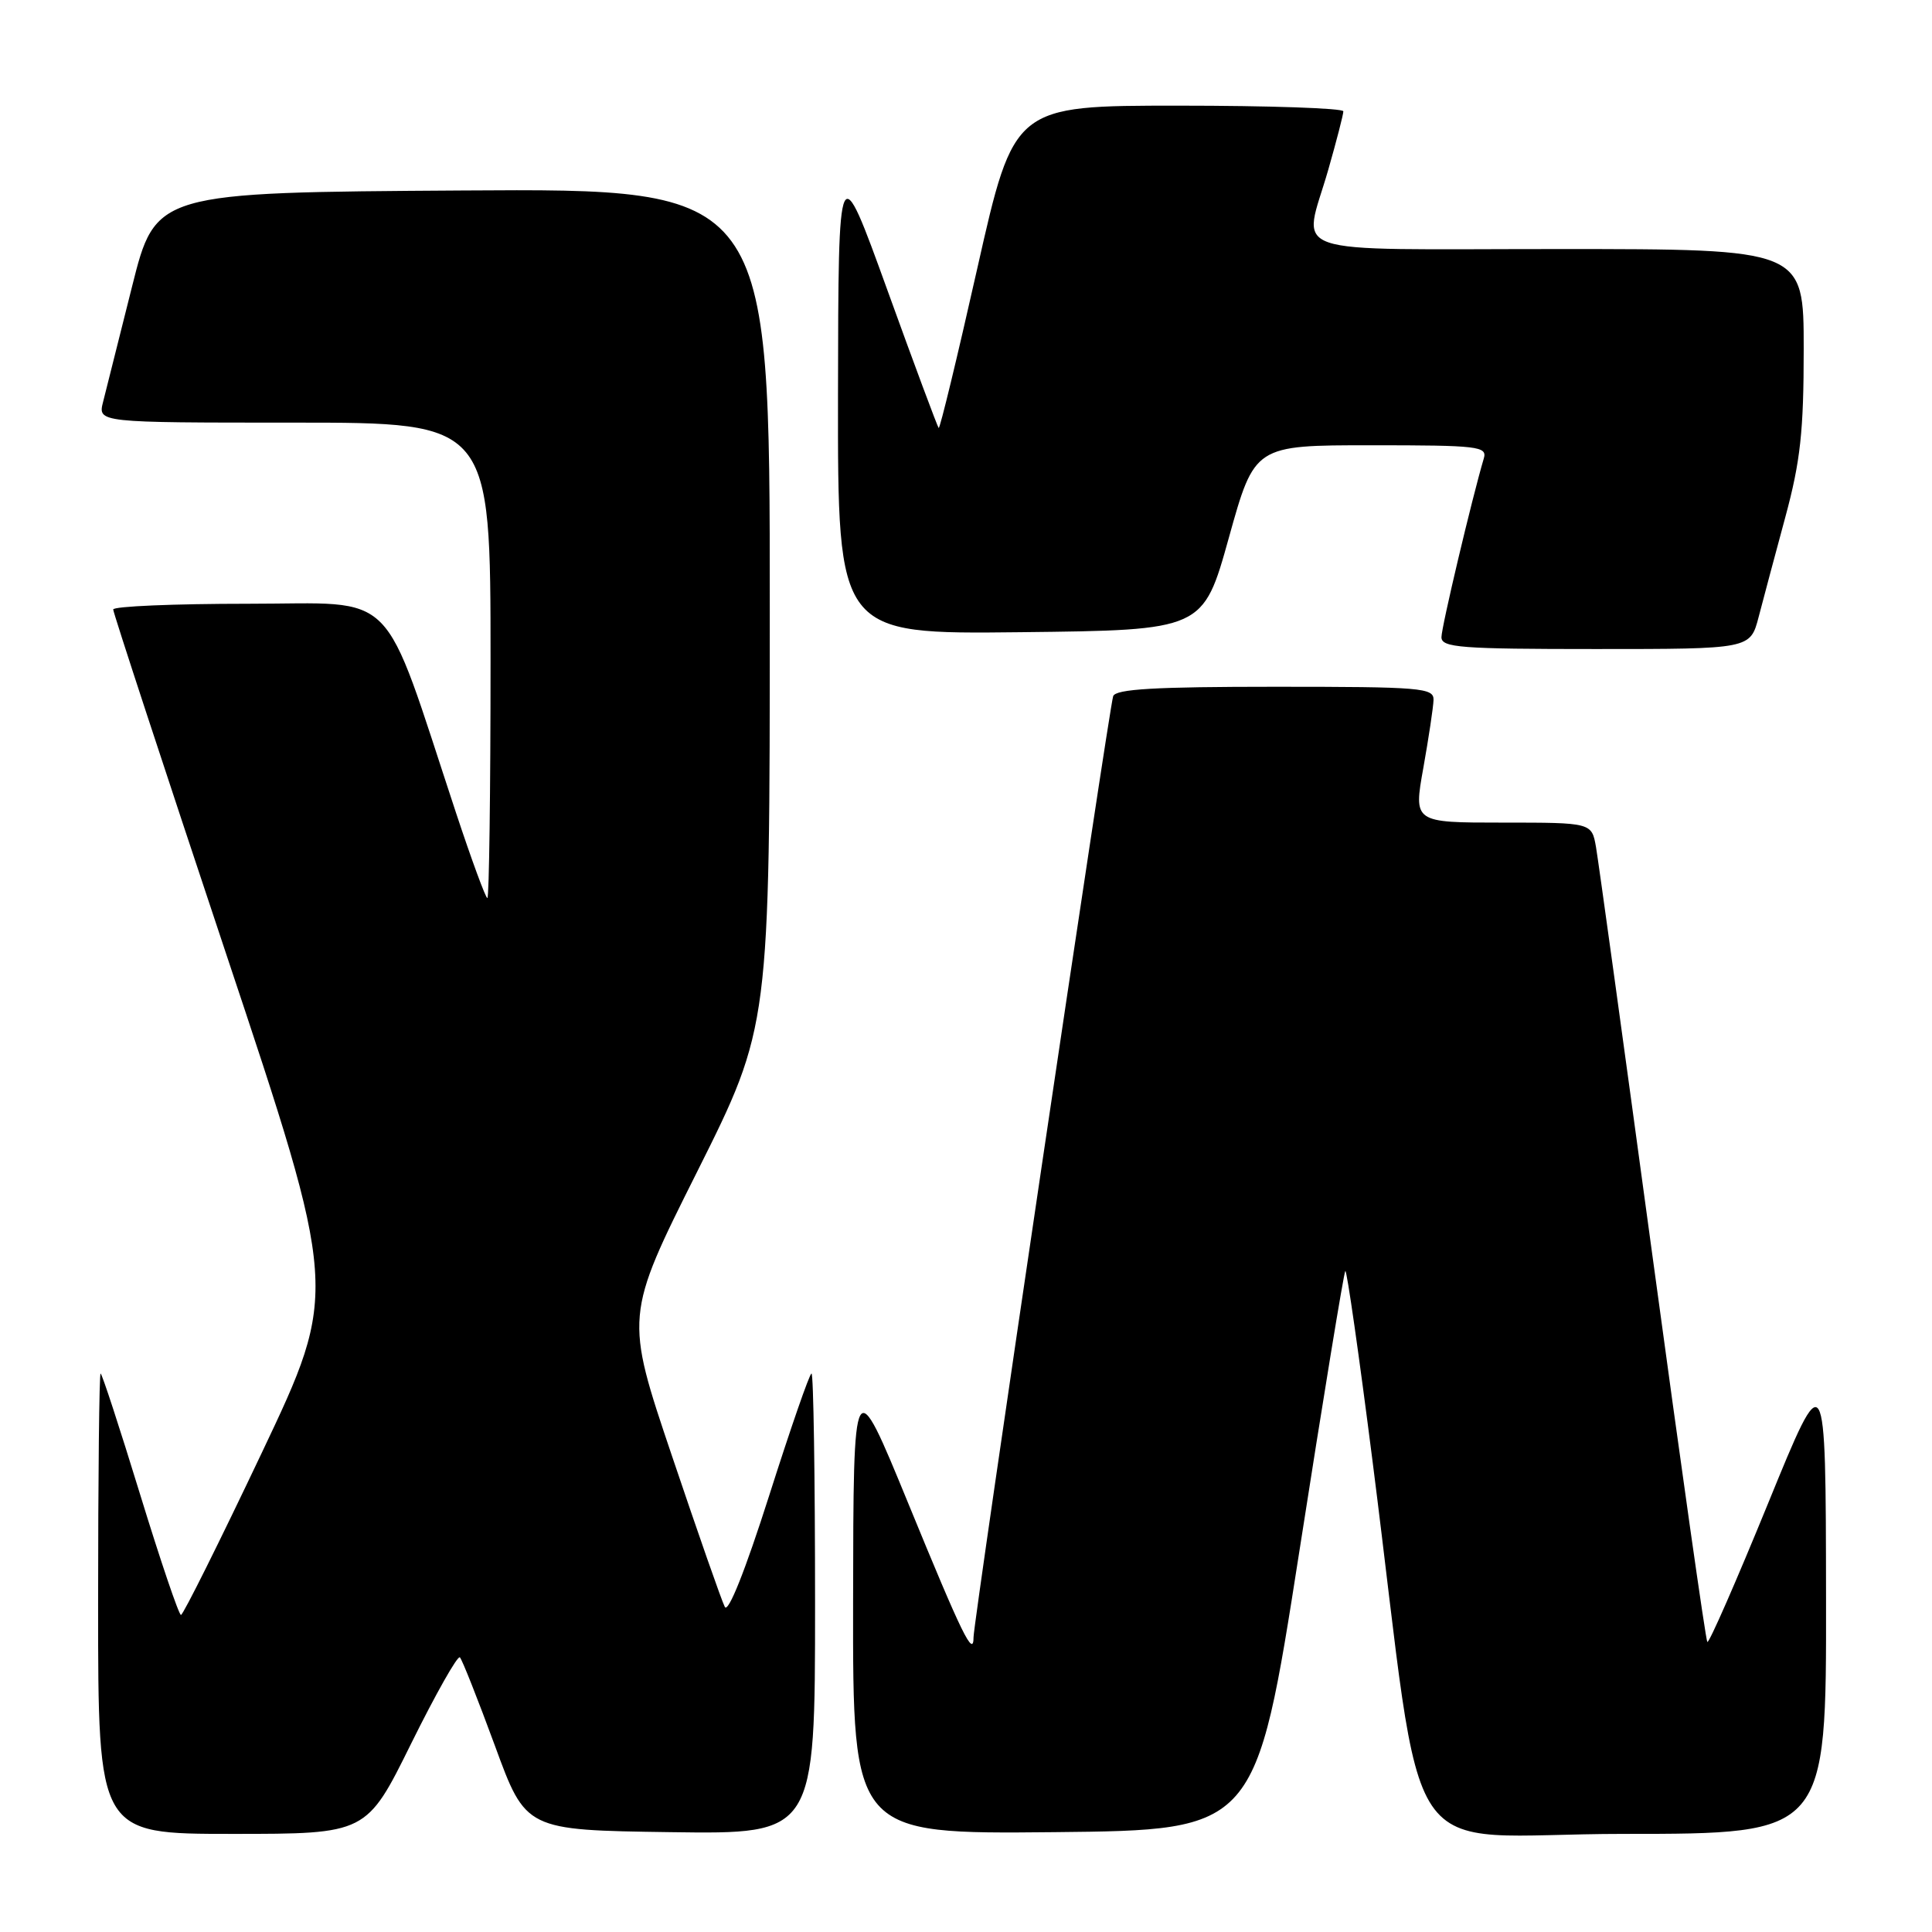 <?xml version="1.0" encoding="UTF-8" standalone="no"?>
<!DOCTYPE svg PUBLIC "-//W3C//DTD SVG 1.1//EN" "http://www.w3.org/Graphics/SVG/1.1/DTD/svg11.dtd" >
<svg xmlns="http://www.w3.org/2000/svg" xmlns:xlink="http://www.w3.org/1999/xlink" version="1.1" viewBox="0 0 256 256">
 <g >
 <path fill="currentColor"
d=" M 54.48 231.03 C 57.74 224.45 60.64 219.31 60.94 219.61 C 61.24 219.91 63.32 225.18 65.58 231.32 C 69.67 242.50 69.67 242.50 88.83 242.77 C 108.00 243.04 108.00 243.04 108.00 212.52 C 108.00 195.73 107.79 182.00 107.53 182.00 C 107.27 182.00 104.75 189.28 101.92 198.17 C 98.75 208.11 96.49 213.79 96.04 212.92 C 95.63 212.14 92.49 203.15 89.05 192.95 C 82.79 174.40 82.79 174.40 92.40 155.21 C 102.00 136.02 102.00 136.02 102.00 80.50 C 102.00 24.98 102.00 24.98 61.31 25.24 C 20.62 25.50 20.62 25.50 17.49 38.00 C 15.76 44.88 14.04 51.74 13.66 53.25 C 12.96 56.00 12.96 56.00 38.98 56.00 C 65.00 56.00 65.00 56.00 65.00 87.50 C 65.00 104.83 64.81 119.00 64.58 119.00 C 64.35 119.00 62.49 113.94 60.44 107.75 C 50.40 77.38 53.00 80.00 32.91 80.00 C 23.06 80.00 15.00 80.34 15.00 80.76 C 15.00 81.18 21.72 101.67 29.93 126.29 C 44.86 171.06 44.86 171.06 34.68 192.52 C 29.08 204.32 24.27 213.98 23.98 213.99 C 23.70 213.99 21.26 206.80 18.56 198.00 C 15.86 189.20 13.51 182.00 13.33 182.00 C 13.15 182.00 13.00 195.72 13.00 212.50 C 13.00 243.00 13.00 243.00 30.78 243.00 C 48.57 243.00 48.57 243.00 54.48 231.03 Z  M 172.16 205.63 C 175.32 185.35 178.07 168.60 178.26 168.41 C 178.46 168.21 180.09 179.63 181.89 193.78 C 188.99 249.44 184.64 243.00 215.15 243.00 C 242.00 243.00 242.00 243.00 241.96 211.75 C 241.92 180.50 241.92 180.50 234.27 199.23 C 230.06 209.53 226.45 217.78 226.23 217.57 C 226.02 217.36 222.75 194.31 218.95 166.34 C 215.15 138.38 211.79 114.04 211.48 112.25 C 210.91 109.00 210.91 109.00 199.10 109.00 C 187.30 109.00 187.30 109.00 188.60 101.75 C 189.31 97.76 189.92 93.71 189.95 92.75 C 190.00 91.14 188.35 91.00 168.97 91.00 C 153.04 91.00 147.83 91.30 147.50 92.25 C 146.97 93.75 129.00 214.89 129.00 216.92 C 129.00 219.72 127.52 216.69 120.36 199.23 C 113.08 181.50 113.08 181.50 113.04 212.27 C 113.00 243.03 113.00 243.03 139.70 242.77 C 166.40 242.50 166.40 242.50 172.16 205.63 Z  M 233.03 81.75 C 233.64 79.41 235.23 73.45 236.57 68.50 C 238.57 61.10 239.00 57.14 239.00 46.25 C 239.00 33.00 239.00 33.00 206.50 33.00 C 169.29 33.00 172.66 34.16 176.00 22.50 C 177.10 18.65 178.00 15.17 178.00 14.75 C 178.00 14.34 168.18 14.00 156.18 14.00 C 134.36 14.00 134.36 14.00 129.51 35.50 C 126.85 47.32 124.54 56.87 124.38 56.71 C 124.22 56.55 121.16 48.34 117.59 38.46 C 111.09 20.50 111.09 20.50 111.04 52.27 C 111.00 84.04 111.00 84.04 135.21 83.77 C 159.42 83.50 159.42 83.50 162.83 71.25 C 166.24 59.00 166.24 59.00 181.69 59.00 C 195.93 59.00 197.09 59.14 196.61 60.75 C 195.05 66.02 191.00 83.09 191.00 84.43 C 191.00 85.81 193.54 86.00 211.46 86.00 C 231.92 86.00 231.92 86.00 233.03 81.75 Z "/>
</g>
</svg>